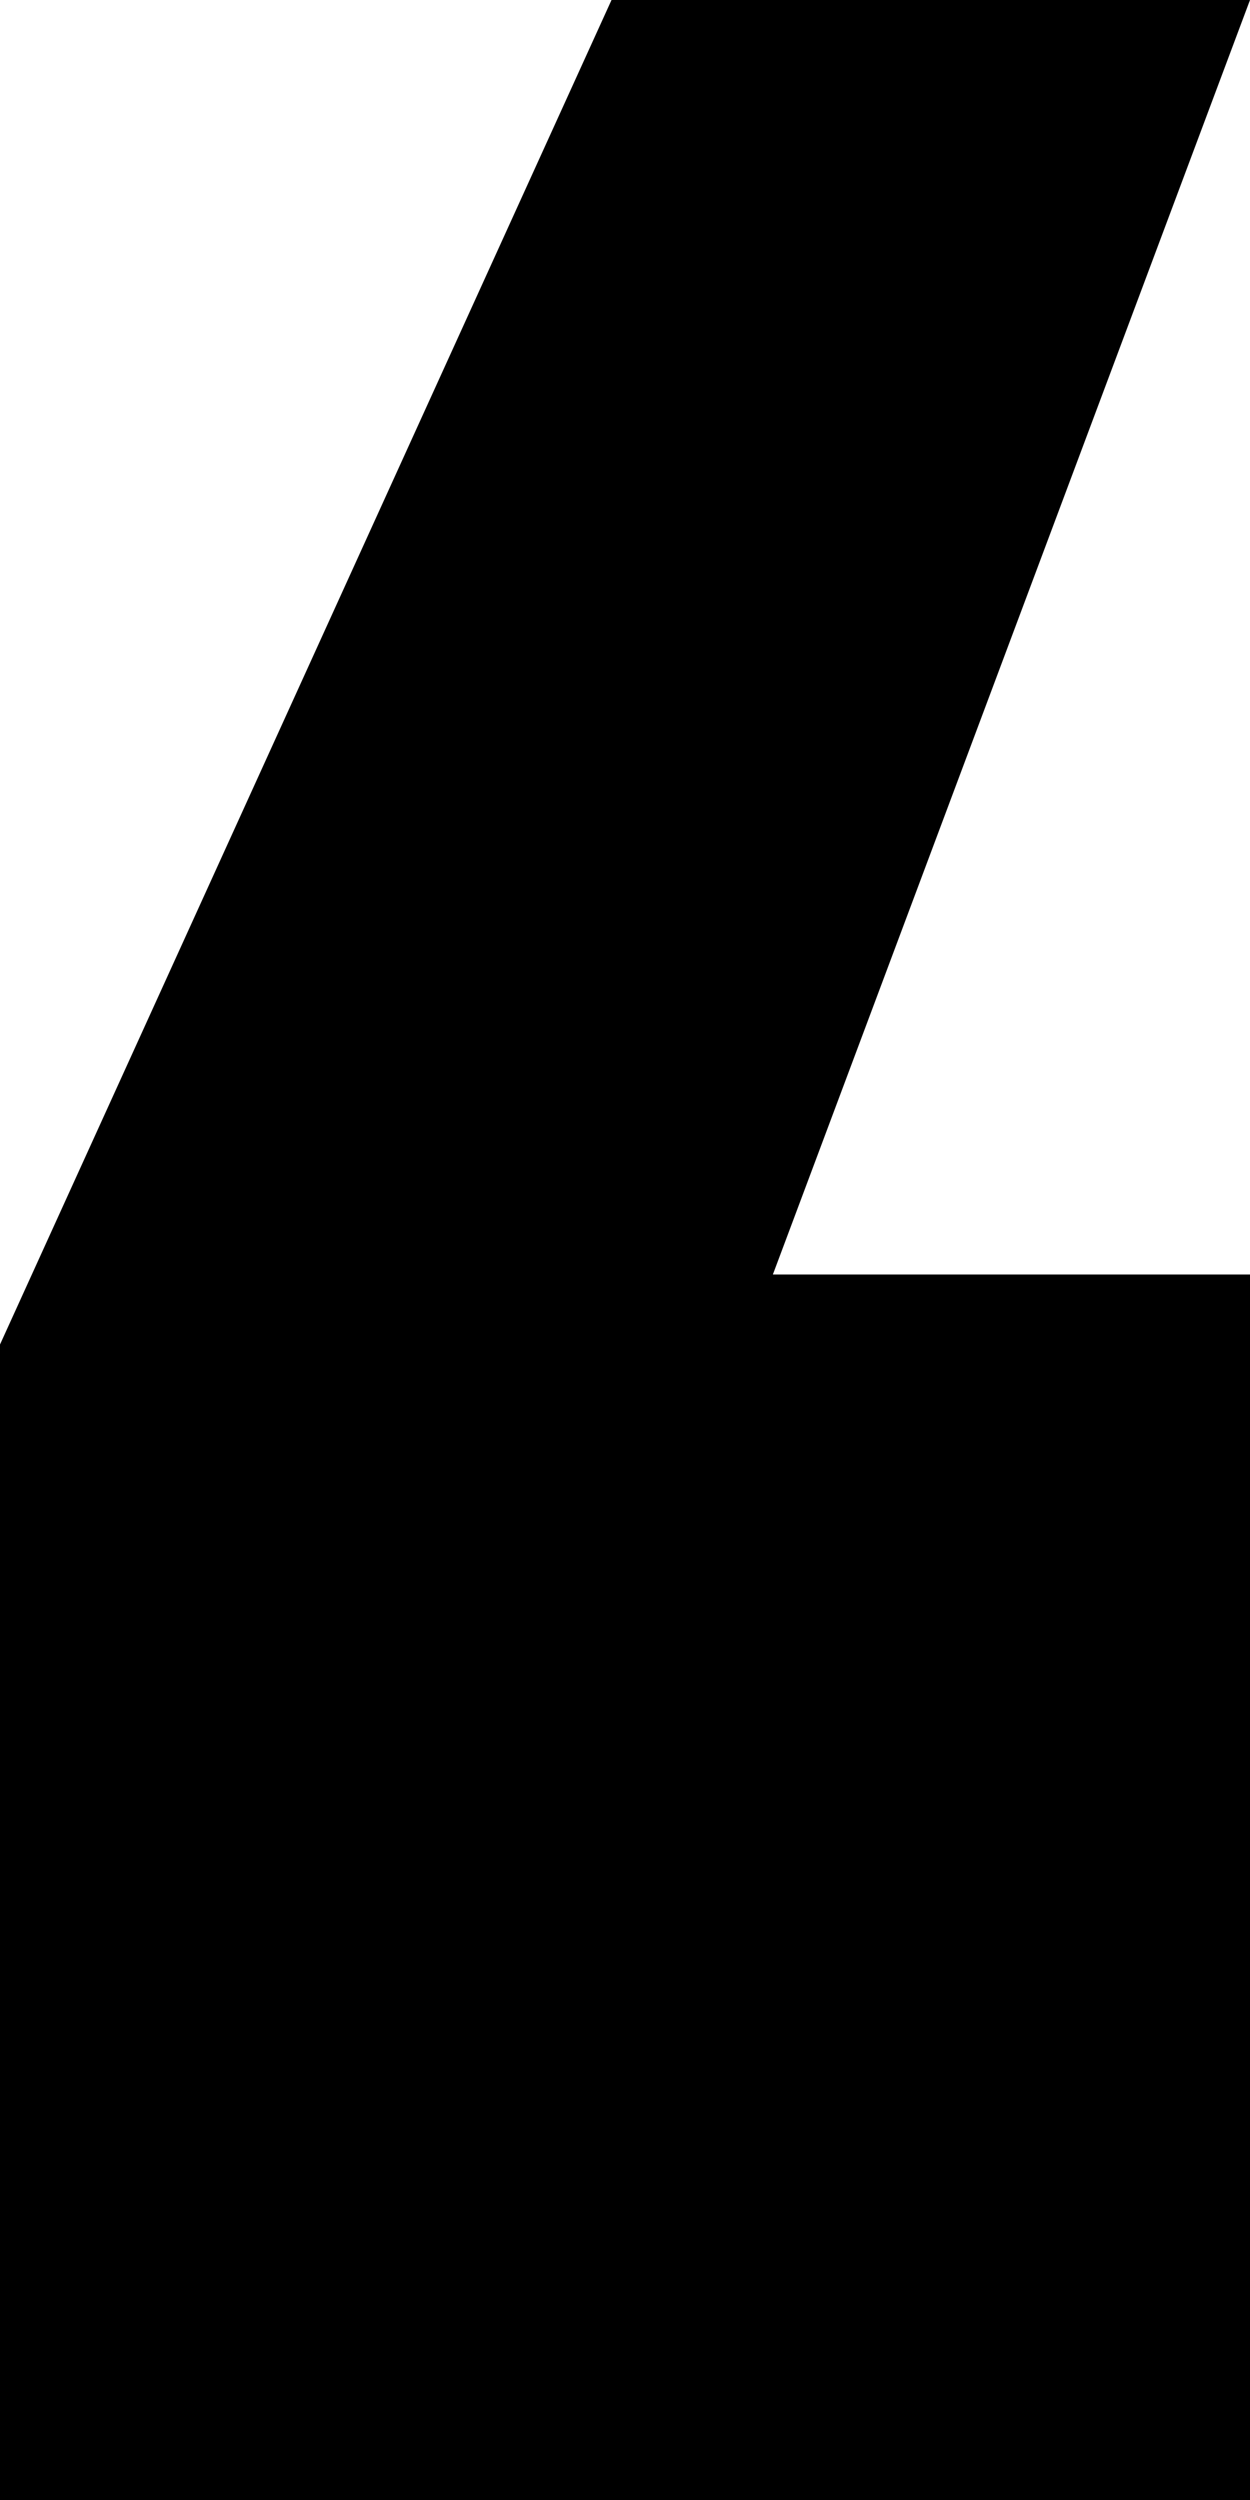 <svg width="50" height="100" viewBox="0 0 50 100" fill="none" xmlns="http://www.w3.org/2000/svg">
<path d="M24.461 5.39672e-06L2.25857e-07 53.781L-3.8147e-06 100L50 100L50 50.98L30.915 50.98L50 7.62939e-06L24.461 5.39672e-06ZM42.535 58.759L42.535 92.217L42.535 58.755L42.535 58.759Z" fill="black"/>
</svg>
